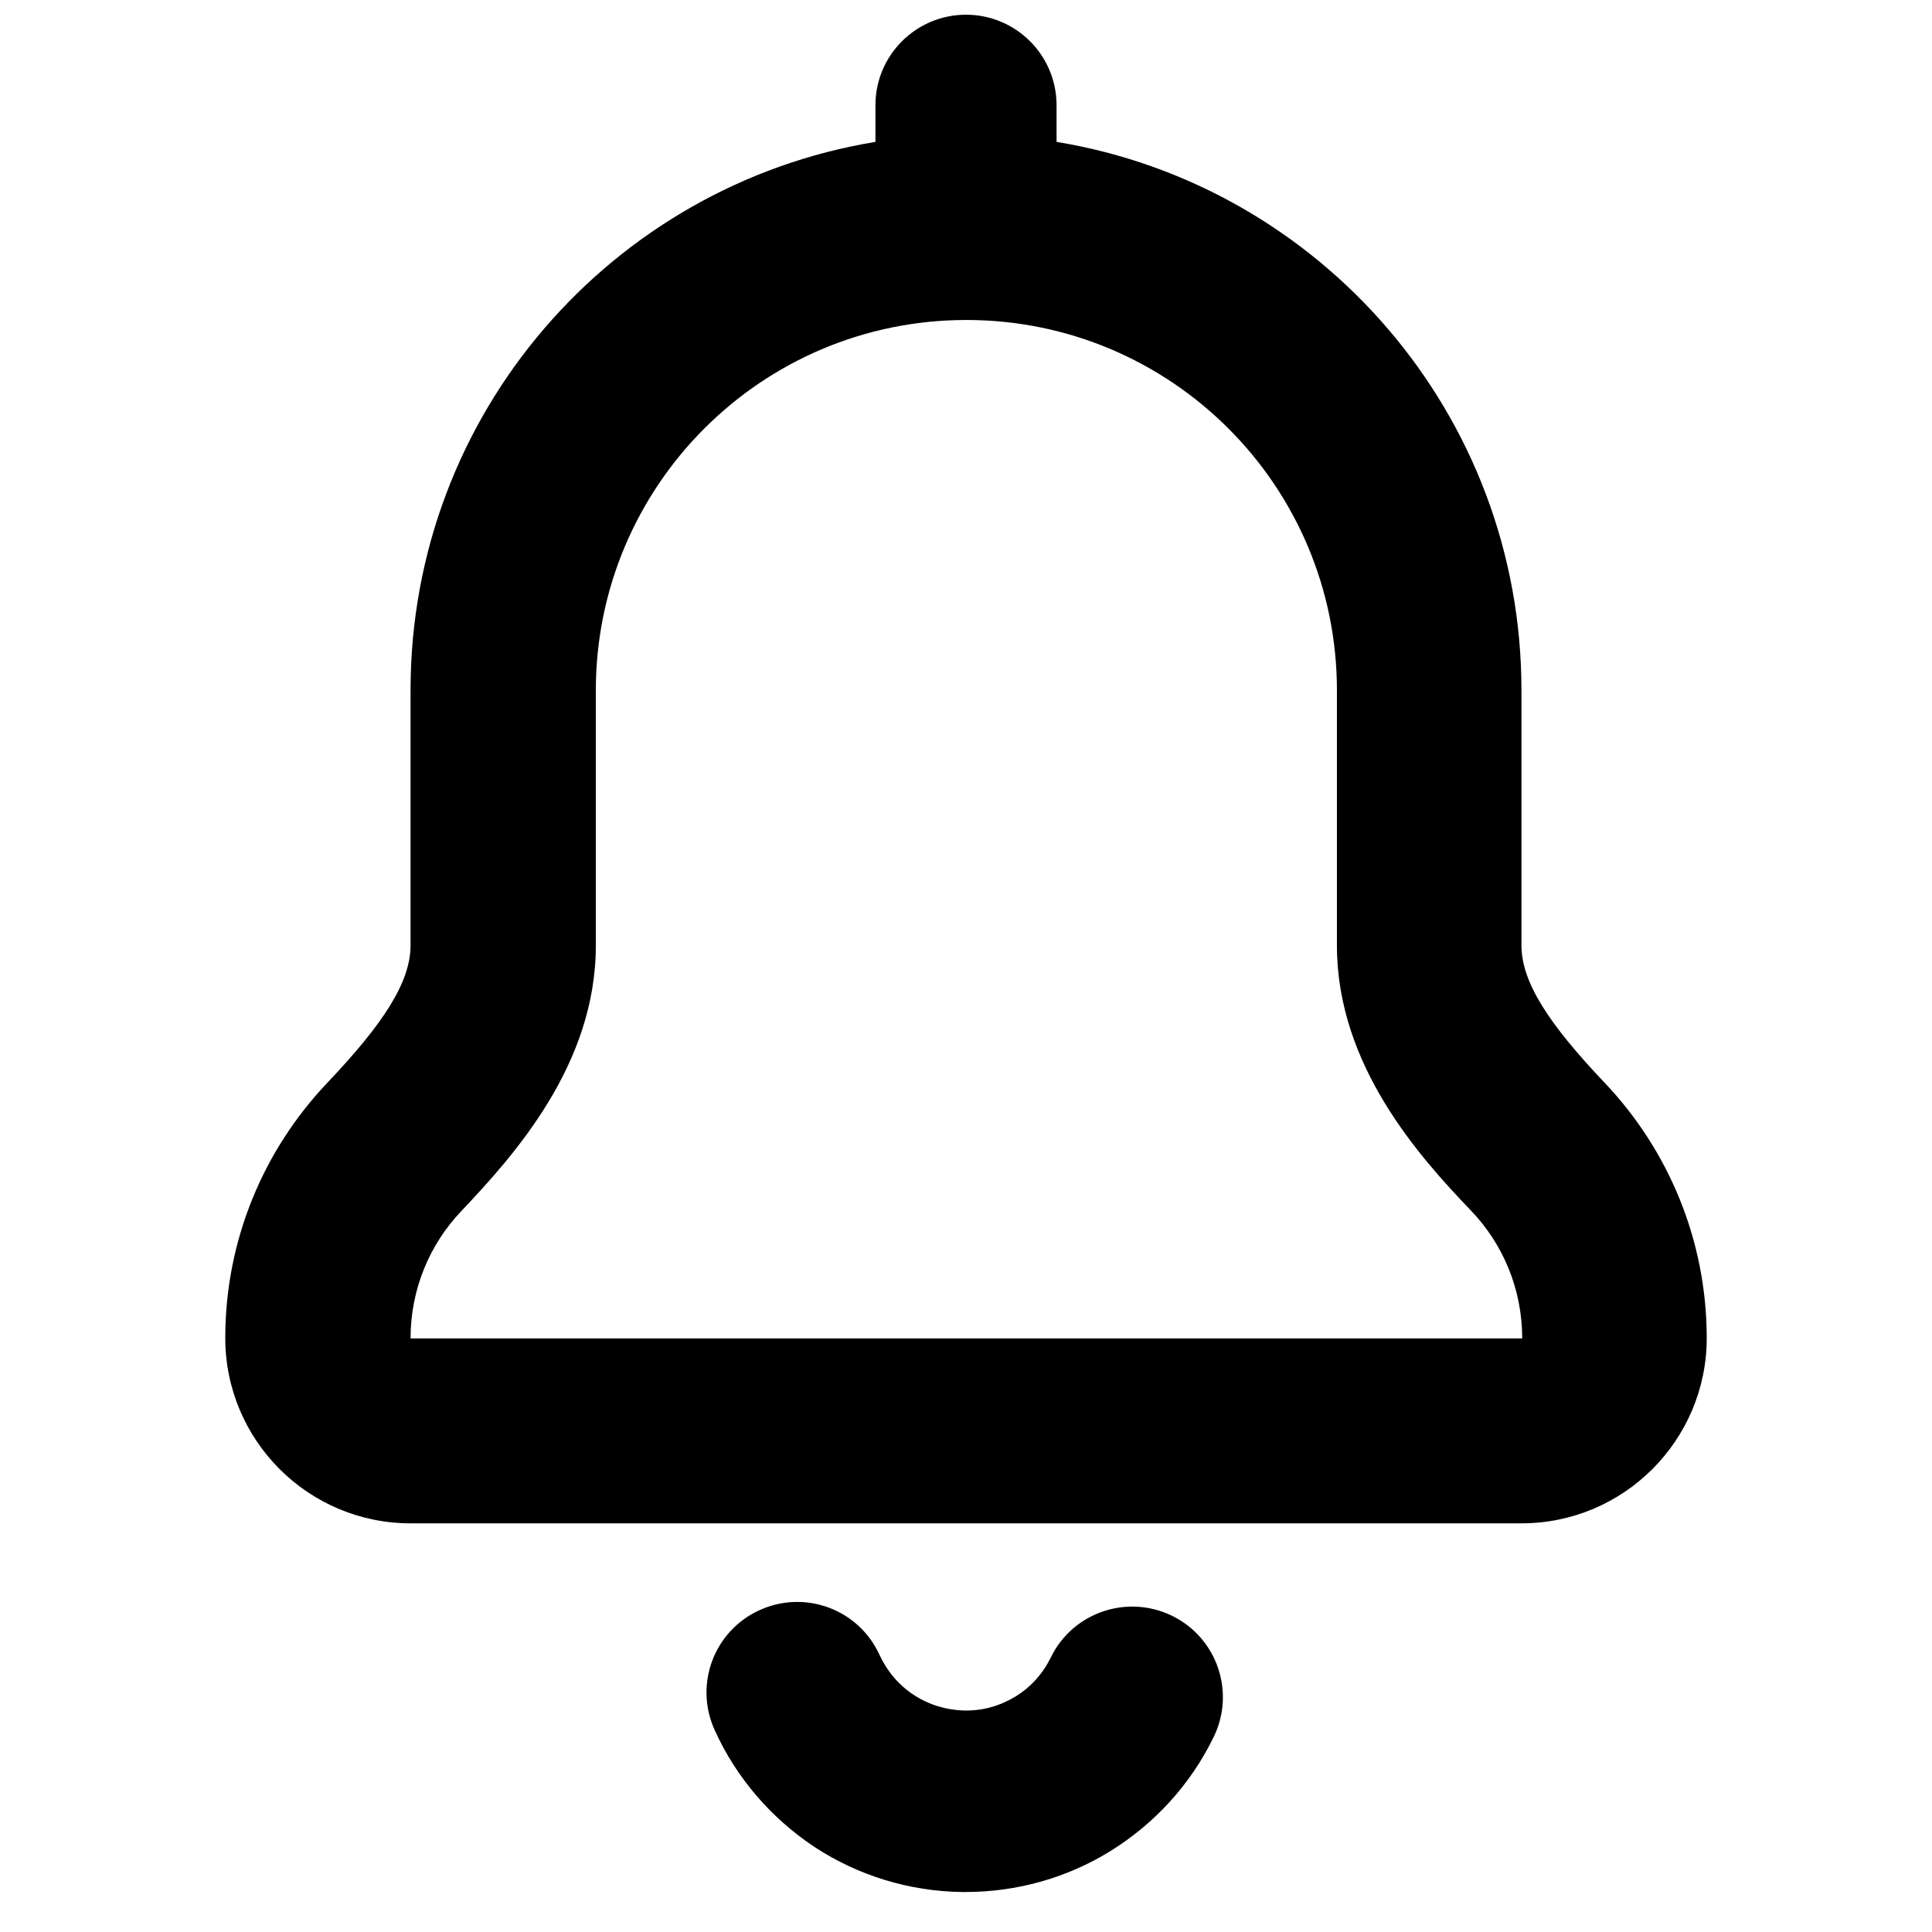 <?xml version="1.0" encoding="utf-8"?>
<!-- Generator: Adobe Illustrator 27.8.1, SVG Export Plug-In . SVG Version: 6.00 Build 0)  -->
<svg version="1.1" id="Layer_1" xmlns="http://www.w3.org/2000/svg" xmlns:xlink="http://www.w3.org/1999/xlink" x="0px" y="0px"
	 viewBox="0 0 512 512" style="enable-background:new 0 0 512 512;" xml:space="preserve">
<path d="M310.6,428.2c-11.9-5.8-26.3-0.9-32.1,11c-2.1,4.3-5.3,7.9-9.4,10.4c-4.1,2.5-8.7,3.8-13.5,3.7c-4.8-0.1-9.4-1.5-13.4-4.1
	s-7.1-6.3-9.1-10.6c-5.5-12.1-19.7-17.4-31.8-11.9c-12.1,5.5-17.4,19.7-11.9,31.8c5.7,12.6,14.9,23.3,26.5,31
	c11.6,7.6,25.1,11.7,39,11.9c0.3,0,0.7,0,1,0c13.5,0,26.8-3.7,38.3-10.8c11.8-7.3,21.3-17.7,27.4-30.2
	C327.5,448.4,322.5,434,310.6,428.2z M425.3,287c-14.9-15.7-22.1-26.7-22.1-36.5v-67.6c0-73.1-53.3-133.8-123.2-145.3v-9.7
	c0-13.3-10.8-24-24-24s-24,10.7-24,24v9.7c-69.9,11.5-123.2,72.1-123.2,145.3v67.6c0,9.8-7.2,20.8-22.1,36.5
	c-16.7,17.6-27,41.4-27,67.6c0,27.1,22,49.1,49.1,49.1h294.4c27.1,0,49.1-22,49.1-49.1C452.3,328.5,442,304.6,425.3,287z
	 M108.8,354.7c0-13.1,5.1-25,13.5-33.8c13.7-14.5,35.6-38.6,35.6-70.3v-67.6c0-54.2,43.9-98.2,98.2-98.2c54.2,0,98.2,43.9,98.2,98.2
	v67.6c0,31.7,21.8,55.9,35.6,70.3c8.4,8.8,13.5,20.7,13.5,33.8H108.8z"/>
</svg>
